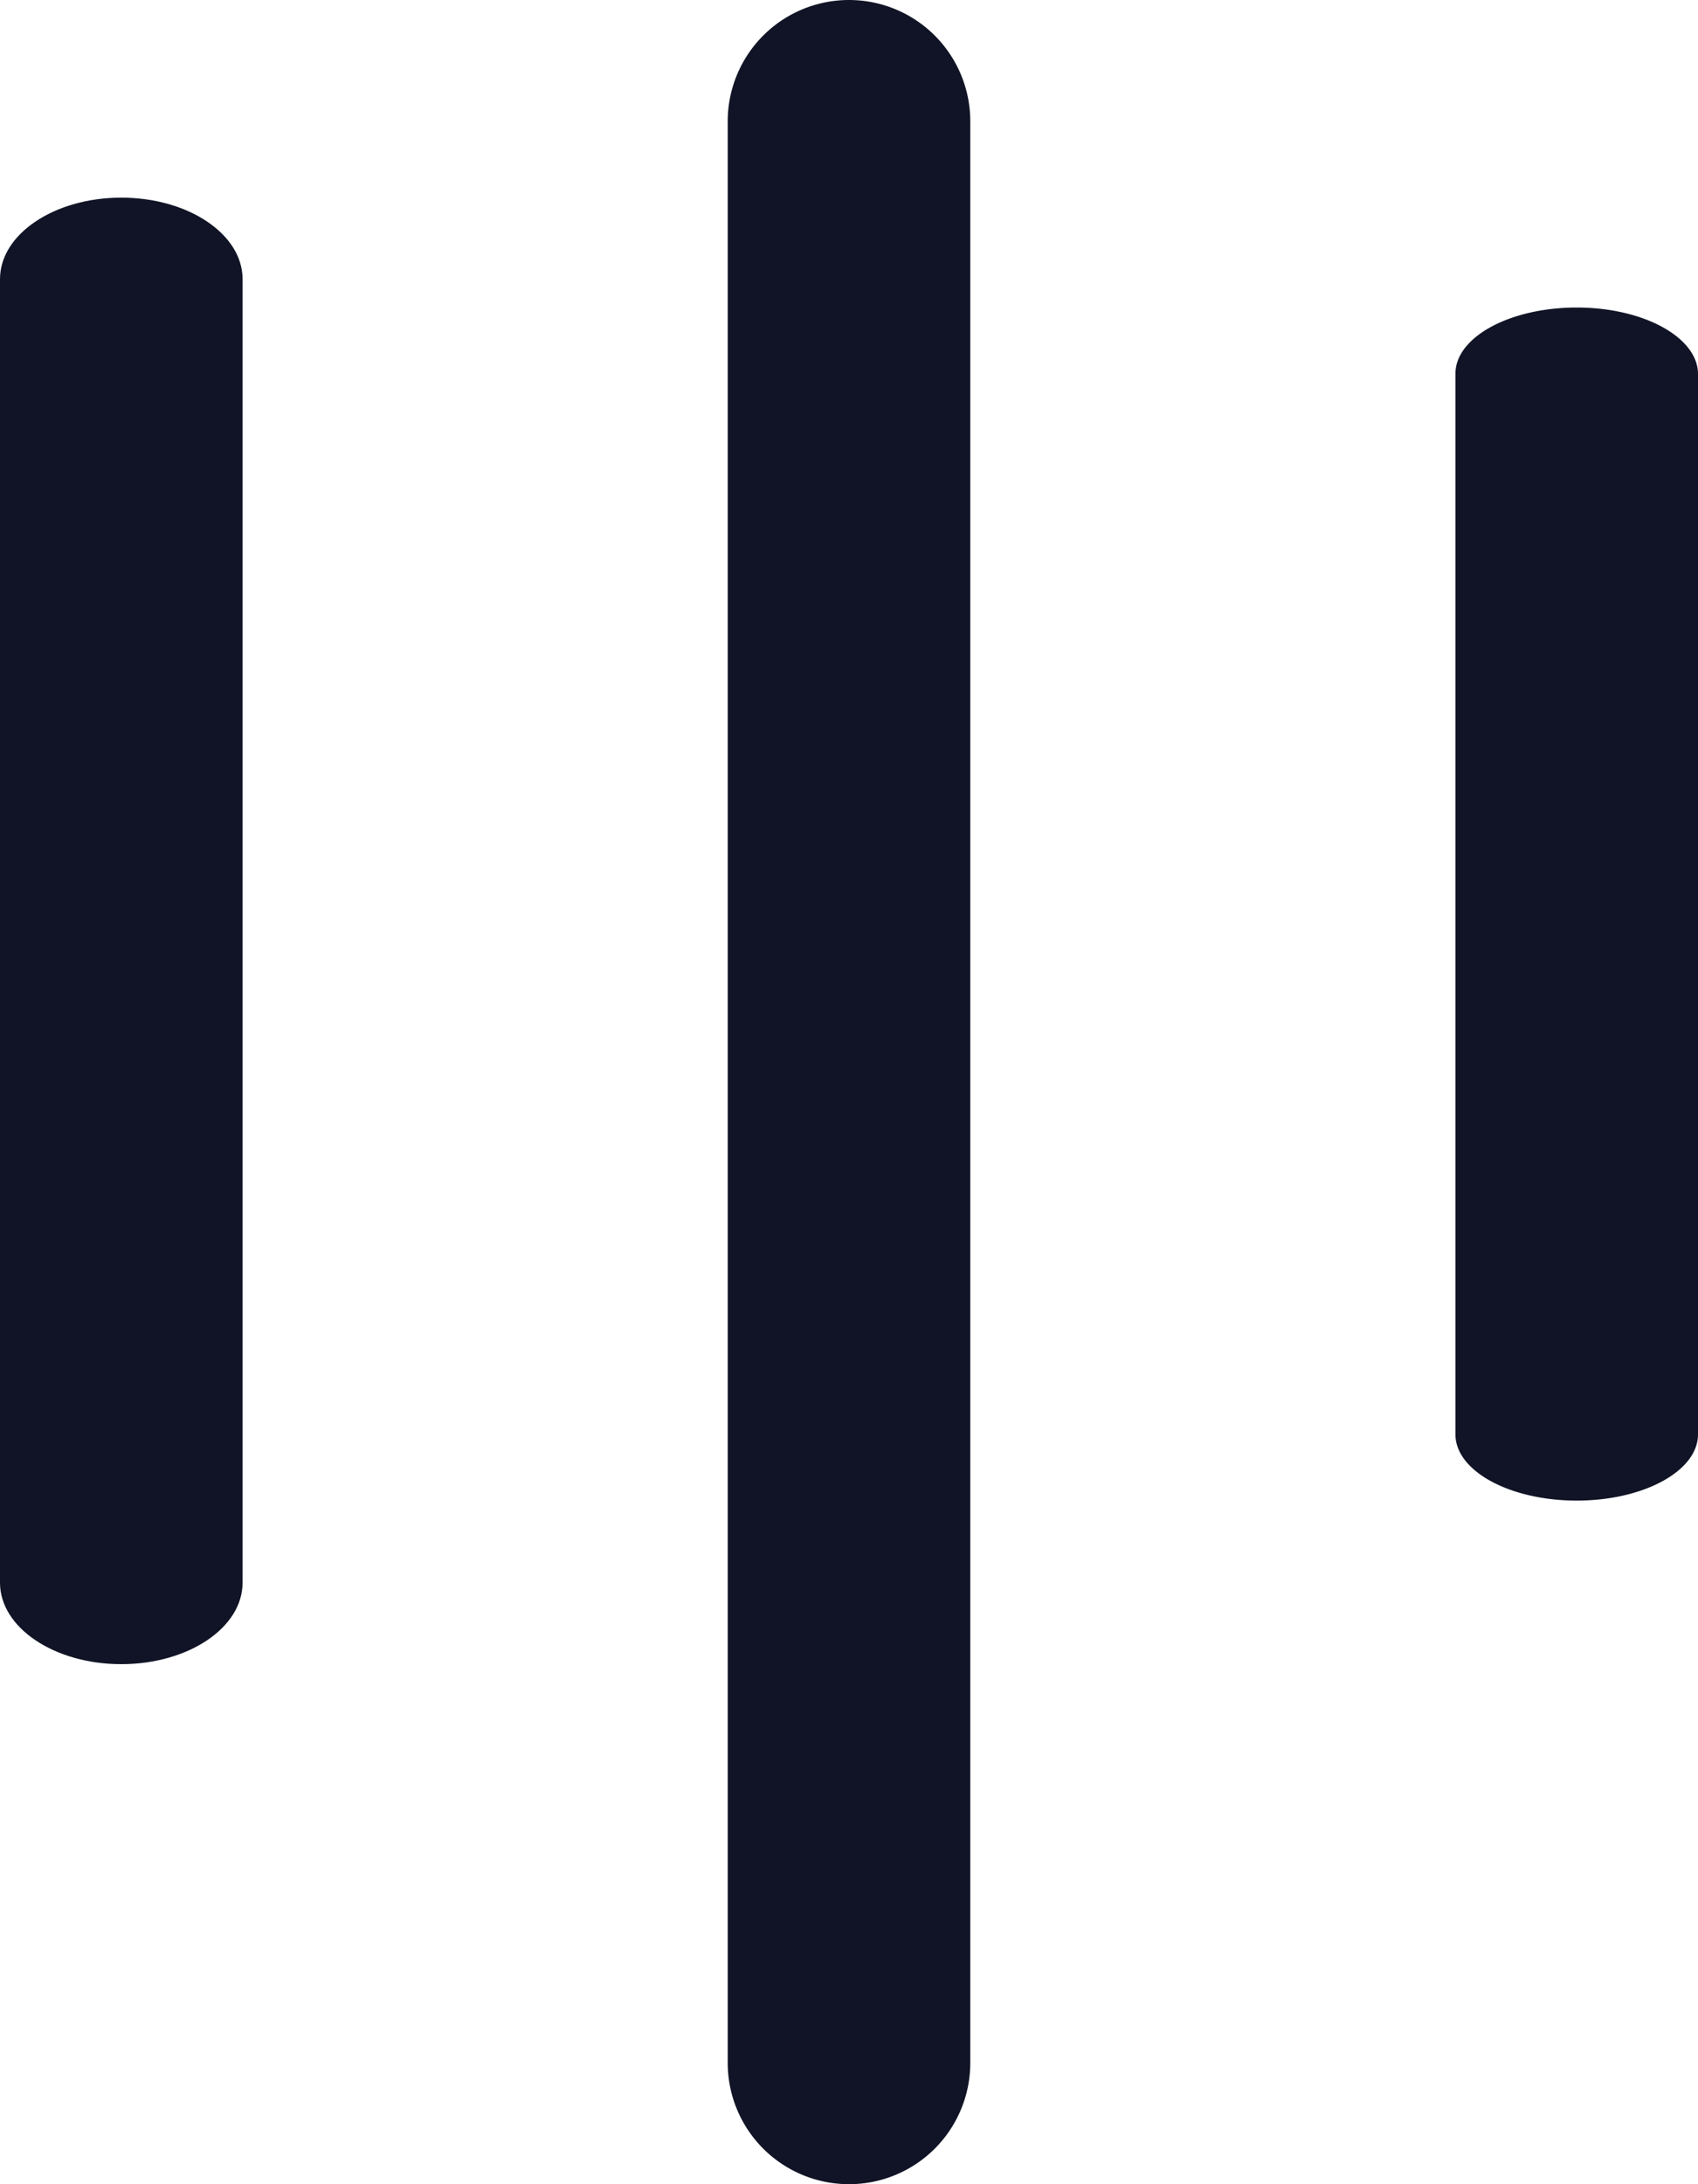 <svg id="Component_9_2" data-name="Component 9 – 2" xmlns="http://www.w3.org/2000/svg" width="17.5" height="22.5" viewBox="0 0 17.5 22.5">
  <defs>
    <style>
      .cls-1 {
        fill: #101426;
      }
    </style>
  </defs>
  <path id="Union_1" data-name="Union 1" class="cls-1" d="M1.25,10a1.25,1.25,0,1,1,0-2.5h20a1.25,1.25,0,0,1,0,2.5Zm2.6-7.5c-.377,0-.682-.56-.682-1.25S3.476,0,3.853,0H14.776c.377,0,.682.56.682,1.25s-.305,1.25-.682,1.25Z" transform="translate(17.5) rotate(90)"/>
  <path id="Shape" class="cls-1" d="M.839,2.5C.376,2.5,0,1.94,0,1.25S.376,0,.839,0H14.268c.464,0,.839.56.839,1.25s-.376,1.25-.839,1.25Z" transform="translate(2.5 2.036) rotate(90)"/>
</svg>
